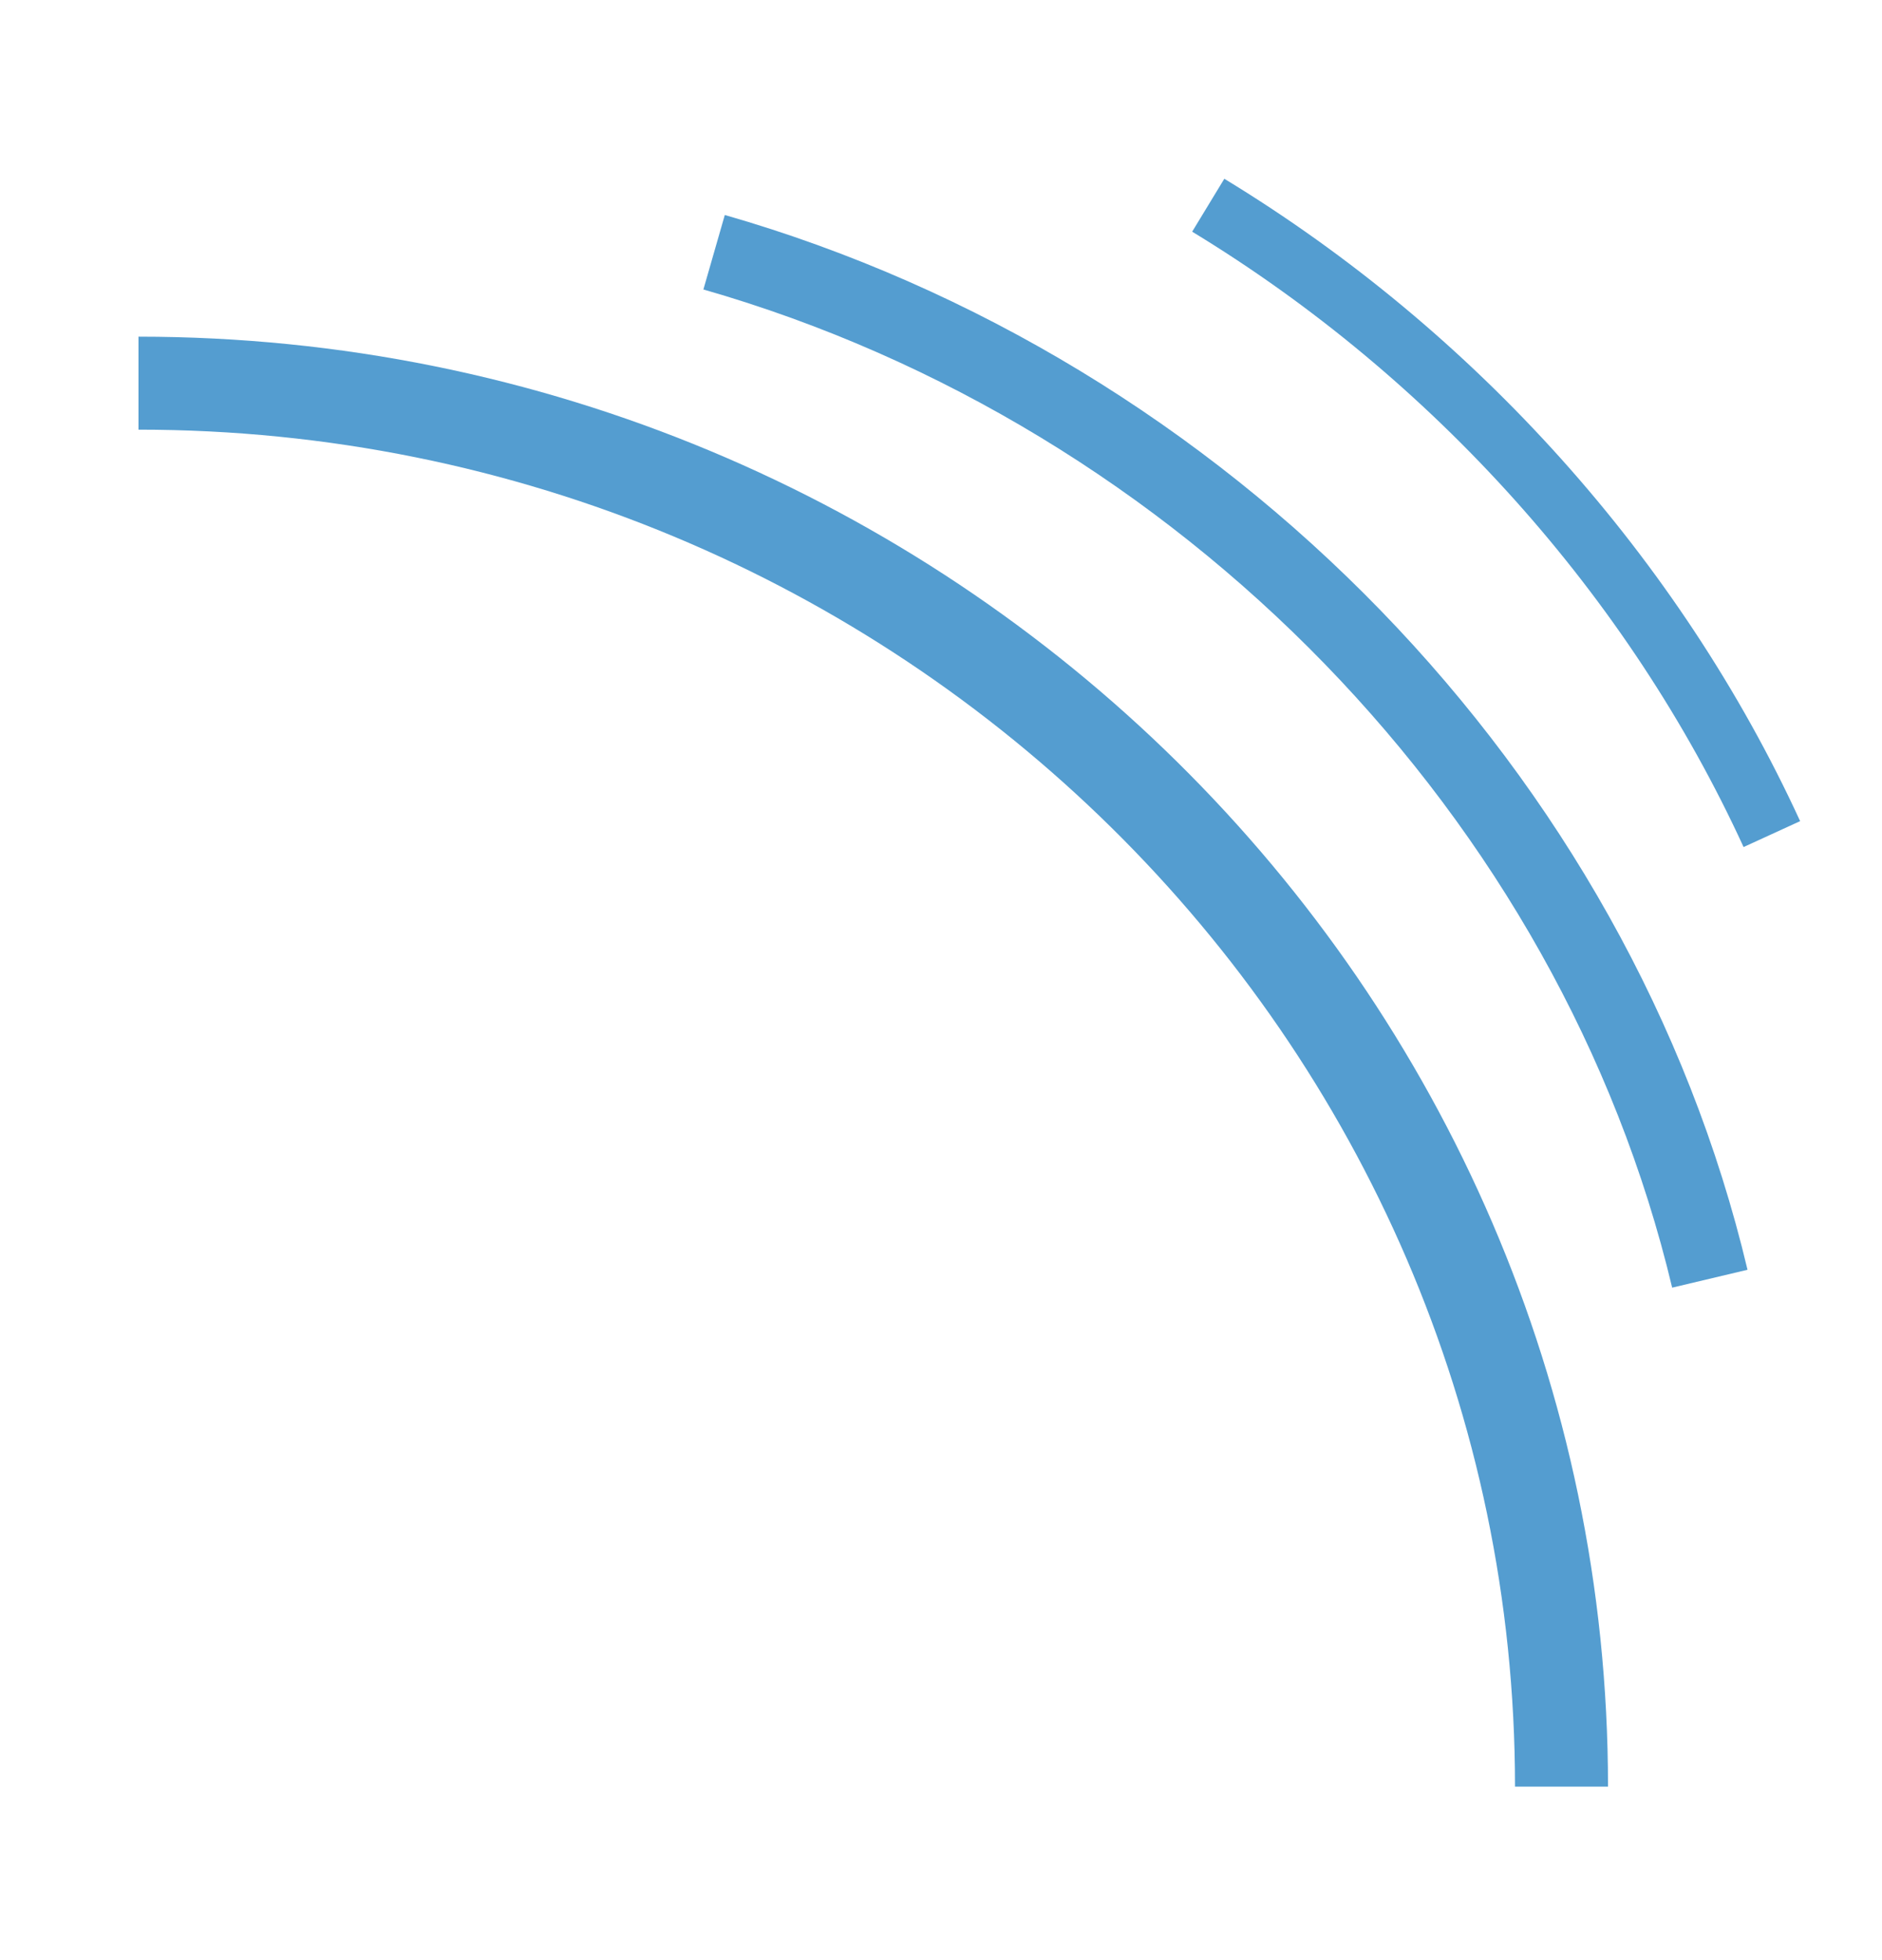 <svg xmlns="http://www.w3.org/2000/svg" viewBox="0 0 24 25">
  <path fill="#549DD0" d="M20.504 22.787H19.32c0-9.543-7.875-17.307-17.554-17.307V4.294c10.333 0 18.74 8.296 18.74 18.493Z"/>
  <path fill="#549DD0" d="M21.324 16.423C19.9 10.438 15.05 5.437 8.97 3.692l.273-.95c6.417 1.844 11.54 7.123 13.042 13.453l-.961.228Zm.911-5.619c-1.466-3.197-3.963-5.984-7.032-7.849l.41-.675c3.203 1.946 5.81 4.856 7.343 8.193l-.72.33Z"/>
</svg>
